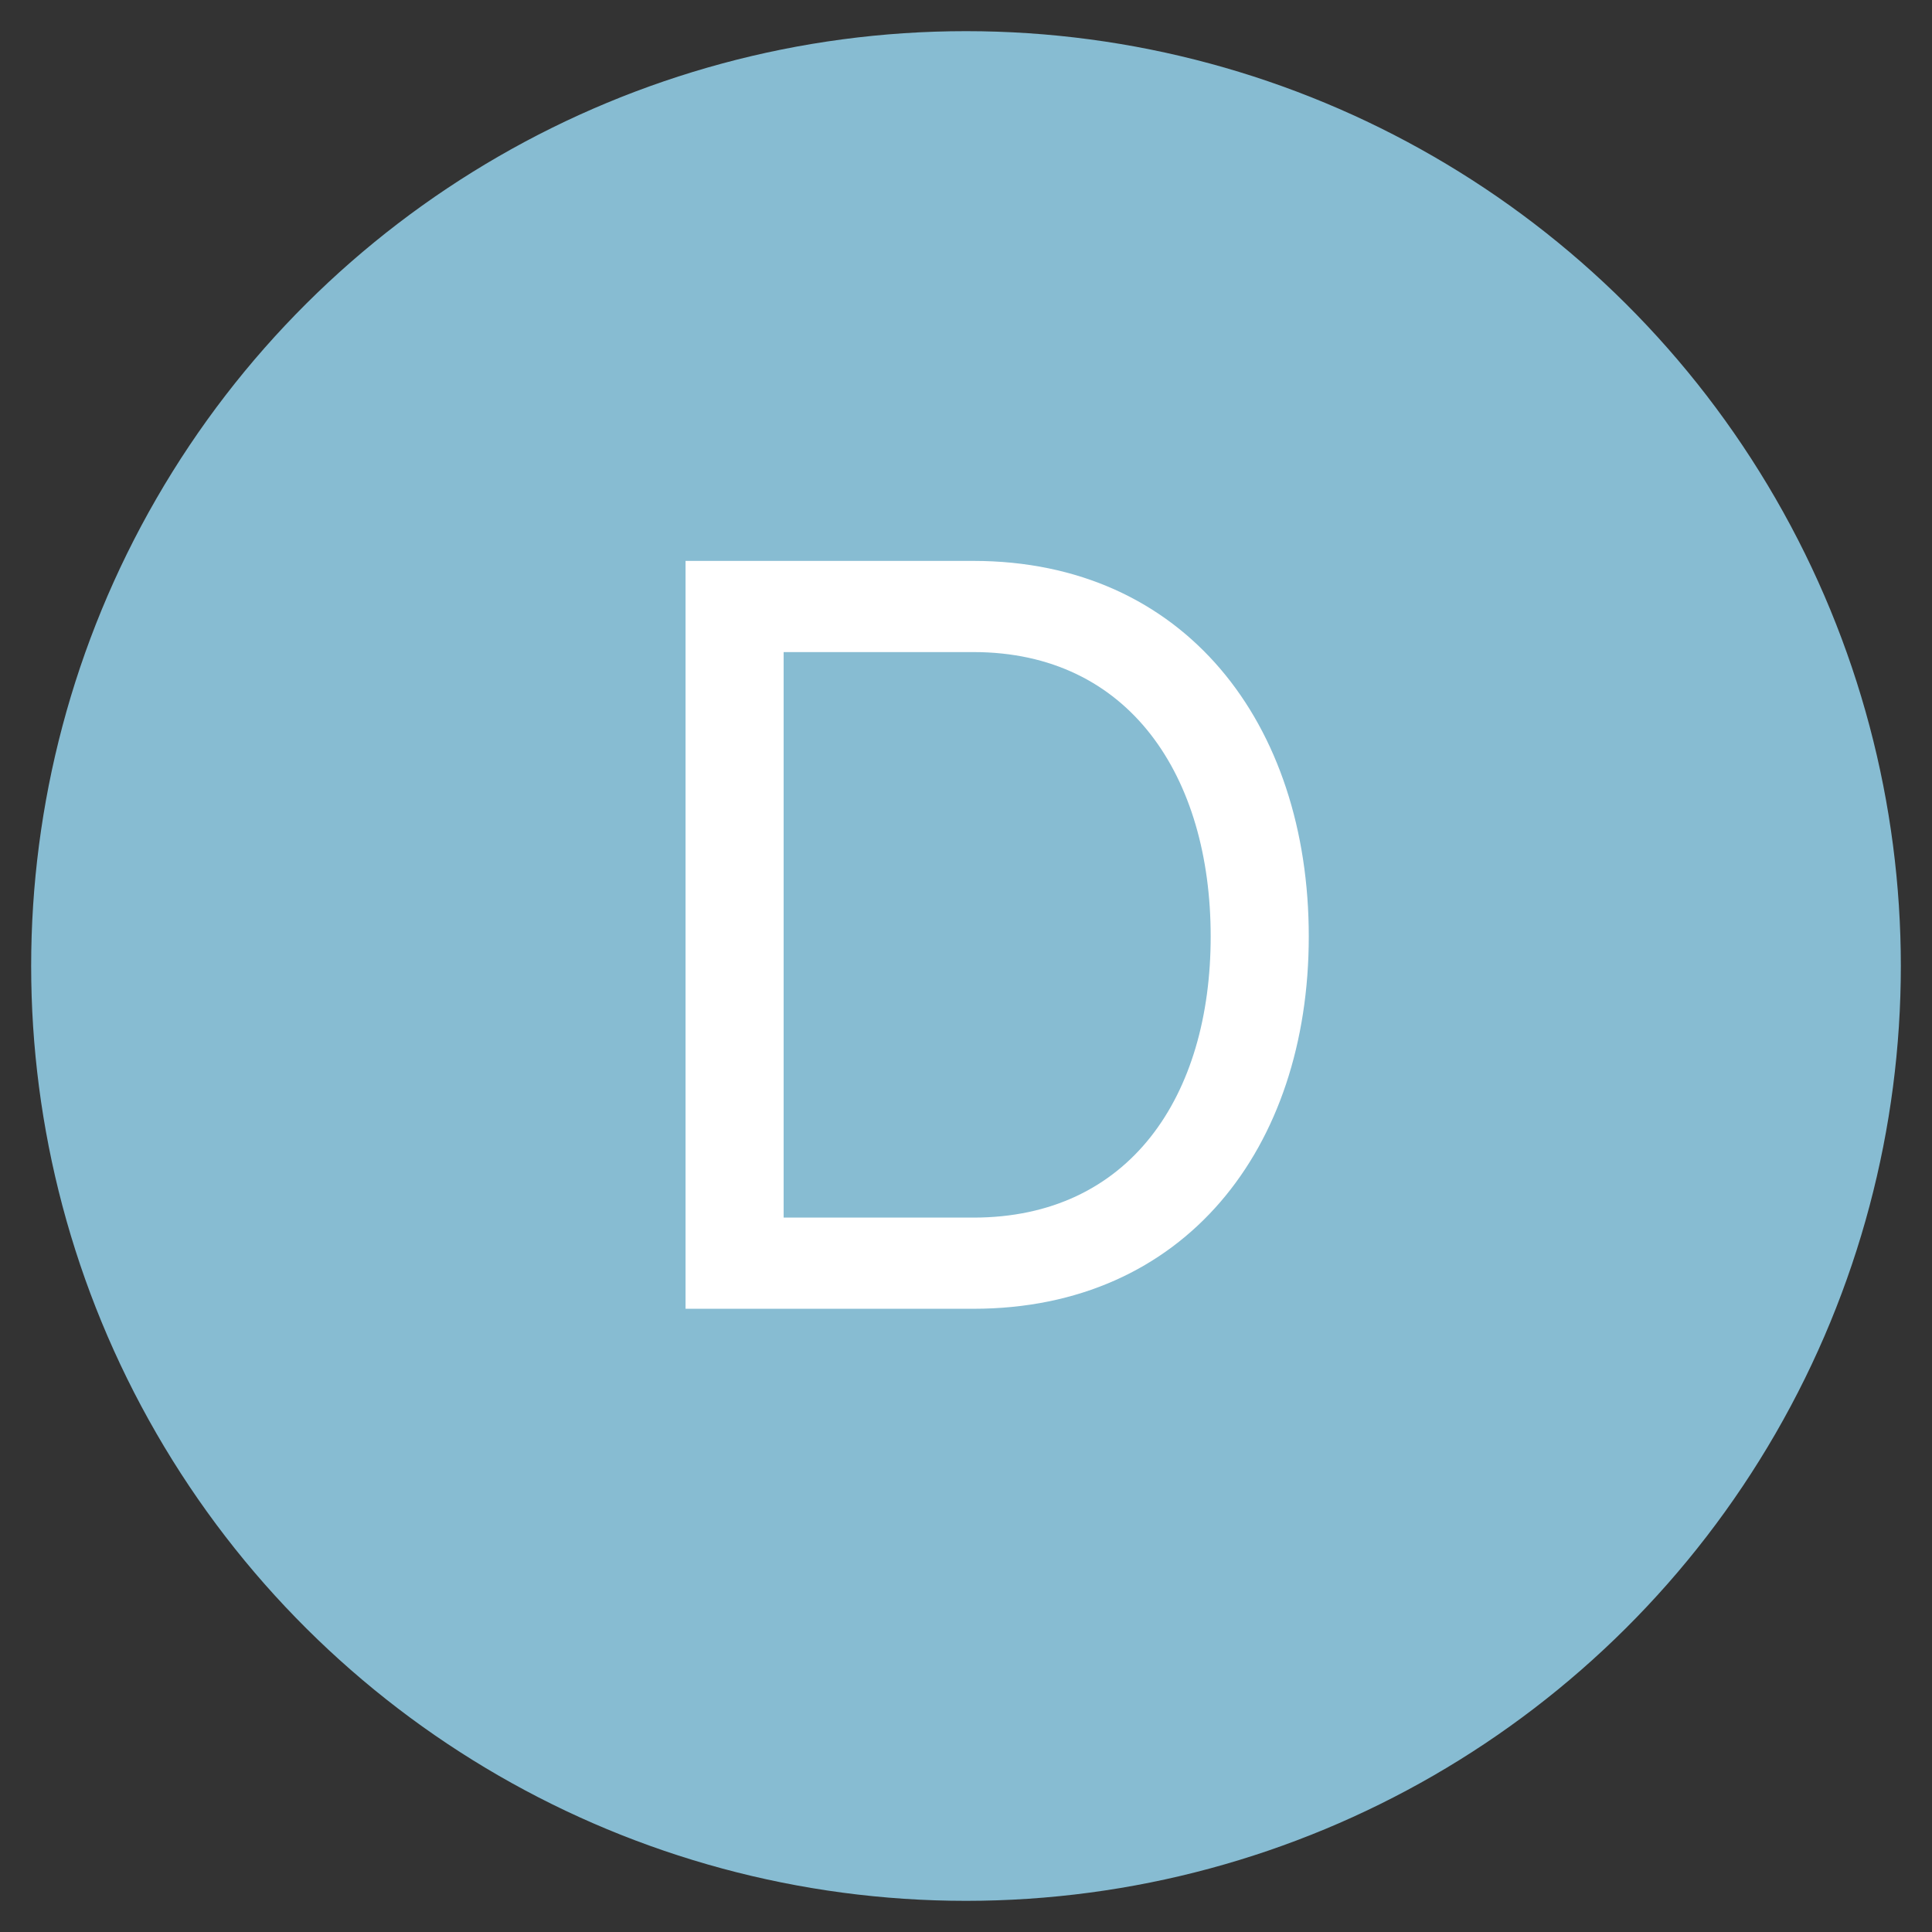 <?xml version="1.0" encoding="UTF-8"?>
<svg width="31px" height="31px" viewBox="0 0 31 31" version="1.1" xmlns="http://www.w3.org/2000/svg" xmlns:xlink="http://www.w3.org/1999/xlink">
    <rect x="0" y="0" width="31" height="31" fill="#333333" stroke="none"/>
    <!-- Generator: Sketch 48.1 (47250) - http://www.bohemiancoding.com/sketch -->
    <title>Artboard</title>
    <desc>Created with Sketch.</desc>
    <defs></defs>
    <g id="Page-1" stroke="none" stroke-width="1" fill="none" fill-rule="evenodd">
        <g id="Artboard">
            <g id="Group" transform="translate(1, 1)">
                <g id="Group-12-Copy-2">
                    <g id="Group-10" transform="translate(14.5, 14.5) rotate(-270) translate(-14.5, -14.5) ">
                        <g id="Group-5">
                            <g id="History" transform="translate(6.787, 8.021)" fill="#FFFFFF">
                                <path d="M15.202,2.747 C15.173,2.759 15.138,2.759 15.107,2.759 C14.805,2.759 14.538,2.596 14.401,2.357 C14.33,2.241 14.289,2.107 14.289,1.961 C14.289,1.519 14.656,1.159 15.107,1.159 C15.559,1.159 15.92,1.519 15.92,1.961 C15.92,2.375 15.606,2.706 15.202,2.747 M11.779,9.451 L11.69,9.632 L11.601,9.451 C11.191,9.416 10.871,9.073 10.871,8.66 C10.871,8.514 10.913,8.375 10.99,8.258 C11.126,8.02 11.387,7.857 11.69,7.857 C11.992,7.857 12.253,8.02 12.39,8.258 C12.468,8.375 12.509,8.514 12.509,8.66 C12.509,9.073 12.188,9.416 11.779,9.451 M8.978,2.357 C8.842,2.596 8.575,2.759 8.272,2.759 C7.934,2.759 7.65,2.561 7.525,2.275 L7.525,2.27 C7.483,2.177 7.459,2.072 7.459,1.961 C7.459,1.519 7.822,1.159 8.272,1.159 L8.284,1.159 L8.331,1.088 L8.373,1.17 C8.776,1.211 9.091,1.554 9.091,1.961 C9.091,2.107 9.049,2.241 8.978,2.357 M2.042,11.942 C1.591,11.942 1.223,11.581 1.223,11.139 C1.223,10.702 1.591,10.342 2.042,10.342 L2.048,10.342 C2.381,10.342 2.665,10.545 2.789,10.825 L2.789,10.83 C2.831,10.923 2.855,11.028 2.855,11.139 C2.855,11.581 2.493,11.942 2.042,11.942 M15.107,0.286 C14.164,0.286 13.399,1.036 13.399,1.961 C13.399,2.456 13.618,2.899 13.968,3.207 L12.028,7.019 C11.915,6.995 11.803,6.984 11.69,6.984 C11.578,6.984 11.464,6.995 11.351,7.019 L9.411,3.207 C9.761,2.899 9.981,2.456 9.981,1.961 C9.981,1.036 9.215,0.286 8.272,0.286 C7.329,0.286 6.569,1.036 6.569,1.961 C6.569,2.381 6.729,2.765 6.99,3.061 L2.582,9.556 C2.416,9.498 2.232,9.469 2.042,9.469 C1.098,9.469 0.333,10.219 0.333,11.139 C0.333,12.064 1.098,12.815 2.042,12.815 C2.985,12.815 3.745,12.064 3.745,11.139 C3.745,10.72 3.585,10.336 3.323,10.039 L7.732,3.544 C7.898,3.603 8.082,3.632 8.272,3.632 C8.385,3.632 8.497,3.62 8.611,3.597 L10.556,7.409 C10.2,7.711 9.981,8.159 9.981,8.66 C9.981,9.585 10.746,10.336 11.69,10.336 C12.633,10.336 13.399,9.585 13.399,8.66 C13.399,8.159 13.179,7.711 12.823,7.409 L14.77,3.597 C14.882,3.62 14.995,3.632 15.107,3.632 C16.051,3.632 16.81,2.887 16.81,1.961 C16.81,1.036 16.051,0.286 15.107,0.286" id="Fill-5"></path>
                            </g>
                            <circle id="Oval-12" stroke="#87BCD2" fill="#87BCD2" cx="14.5" cy="14.5" r="14.5"></circle>
                        </g>
                    </g>
                </g>
                <path d="M10,20 L10,8 L14.619,8 C18.01,8 20,10.612 20,14.026 C20,17.422 18.01,20 14.619,20 L10,20 Z M11.574,18.537 L14.619,18.537 C17.128,18.537 18.426,16.586 18.426,14.026 C18.426,11.466 17.128,9.463 14.619,9.463 L11.574,9.463 L11.574,18.537 Z" id="D" fill="#FFFFFF"></path>
            </g>
        </g>
    </g>
</svg>